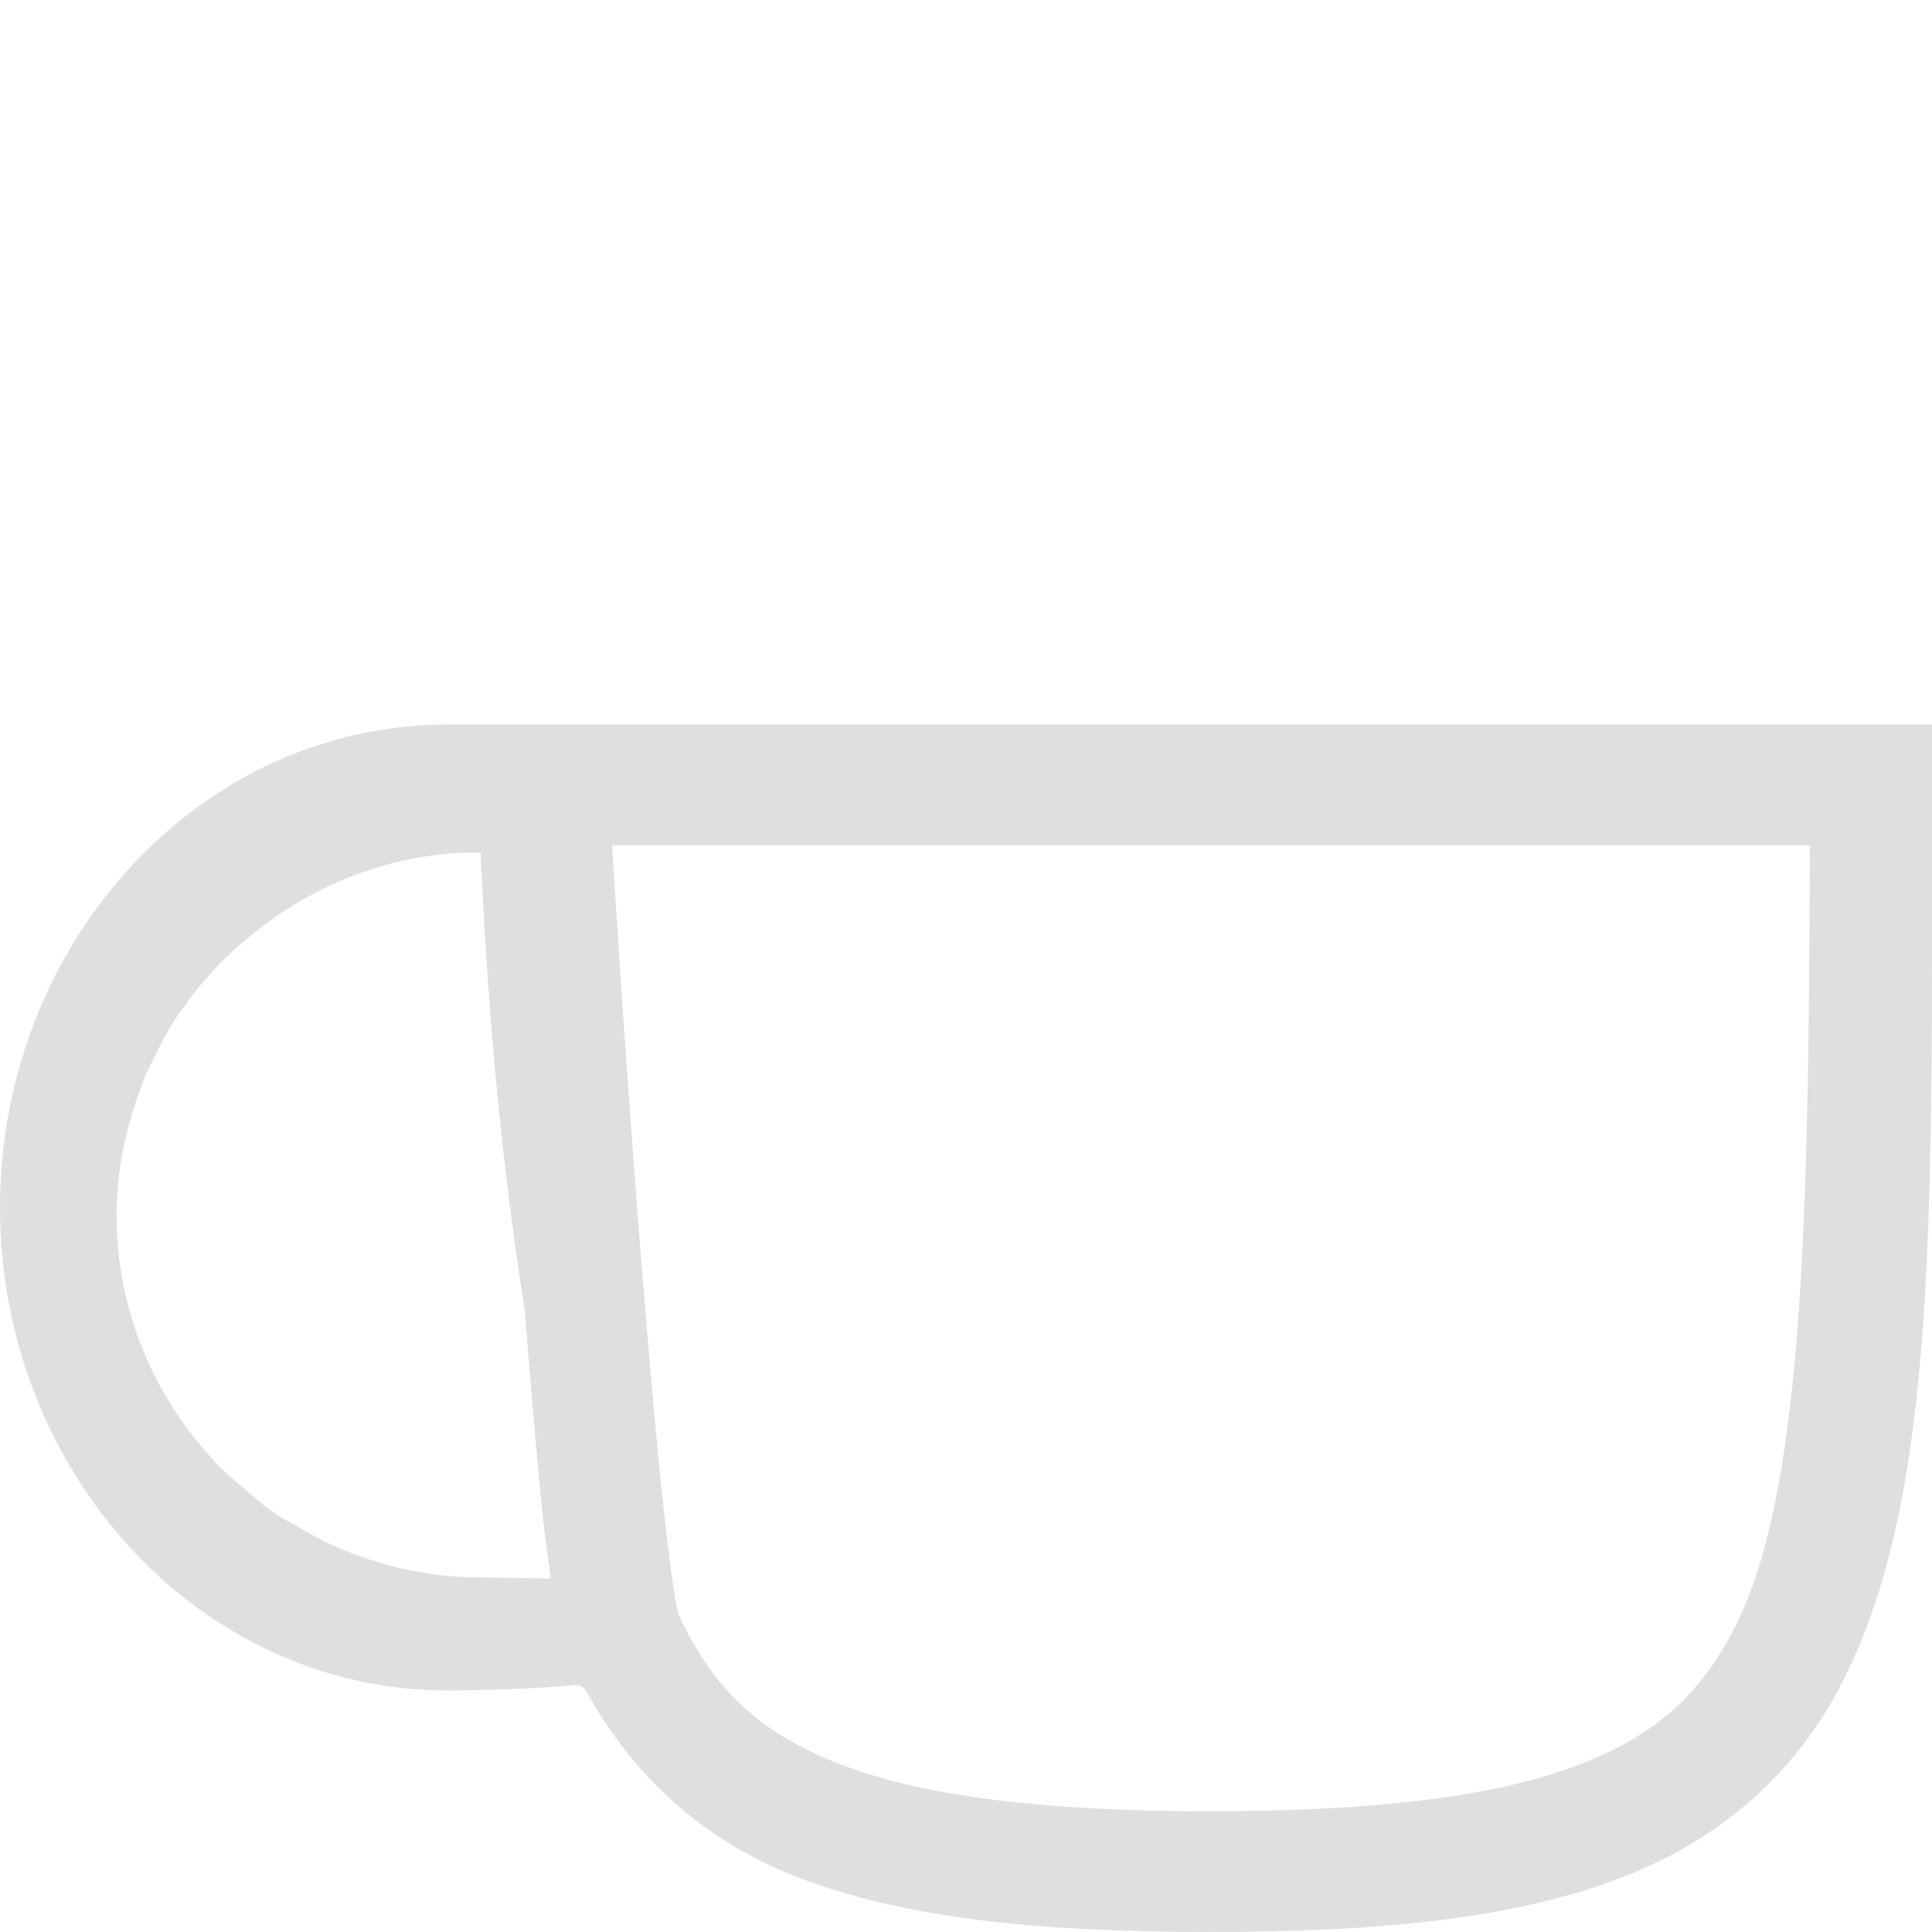 <svg width="16" height="16" version="1.1" xmlns="http://www.w3.org/2000/svg">
<defs>
<style id="current-color-scheme" type="text/css">.ColorScheme-Text { color:#dfdfdf; } .ColorScheme-Highlight { color:#4285f4; }</style>
</defs>
<path d="m3.709 6c-2.067 0-3.709 1.819-3.709 4 0 2.182 1.642 4 3.709 4 0.225 0 0.787-0.016 1.014-0.043 0 0 0.09-0.025 0.133 0.051 0.392 0.708 0.977 1.247 1.783 1.551 0.87 0.328 1.959 0.441 3.377 0.441 1.398 0 2.477-0.108 3.342-0.424 0.865-0.316 1.509-0.875 1.902-1.65 0.787-1.55 0.74-3.826 0.74-7.426v-0.5h-12zm1.359 1h9.92c-0.007 3.249-0.068 5.388-0.619 6.473-0.292 0.575-0.676 0.917-1.353 1.164-0.677 0.247-1.656 0.363-3 0.363-1.362 0-2.348-0.122-3.025-0.377s-1.058-0.605-1.348-1.203l-0.027-0.057c-0.007-0.029-0.012-0.05-0.021-0.105-0.029-0.172-0.064-0.443-0.1-0.771-0.071-0.657-0.146-1.547-0.215-2.439-0.117-1.52-0.185-2.627-0.211-3.047zm-1.1 0.062h0.012c0.078 1.706 0.218 2.839 0.365 3.787 0.051 0.62 0.103 1.266 0.154 1.744 0.021 0.195 0.042 0.325 0.062 0.48-0.19-0.003-0.511-0.01-0.594-0.01-0.463 0-0.896-0.113-1.287-0.301-0.056-0.025-0.106-0.059-0.16-0.088-0.096-0.054-0.194-0.104-0.283-0.168-0.062-0.044-0.117-0.097-0.176-0.146-0.093-0.078-0.186-0.154-0.27-0.242-0.509-0.539-0.826-1.259-0.826-2.055 0-0.368 0.077-0.718 0.199-1.045 0.006-0.019 0.011-0.038 0.018-0.057 0.029-0.074 0.066-0.144 0.102-0.215 0.05-0.106 0.104-0.208 0.166-0.305 0.031-0.048 0.066-0.092 0.1-0.139 0.064-0.087 0.13-0.172 0.203-0.25 0.067-0.074 0.138-0.144 0.213-0.211 0.023-0.019 0.045-0.038 0.068-0.057 0.523-0.446 1.193-0.725 1.934-0.725z" color="#000000" color-rendering="auto" dominant-baseline="auto" fill="#dfdfdf" image-rendering="auto" shape-rendering="auto" solid-color="#000000" style="font-feature-settings:normal;font-variant-alternates:normal;font-variant-caps:normal;font-variant-ligatures:normal;font-variant-numeric:normal;font-variant-position:normal;isolation:auto;mix-blend-mode:normal;shape-padding:0;text-decoration-color:#000000;text-decoration-line:none;text-decoration-style:solid;text-indent:0;text-orientation:mixed;text-transform:none;white-space:normal"/>
</svg>
